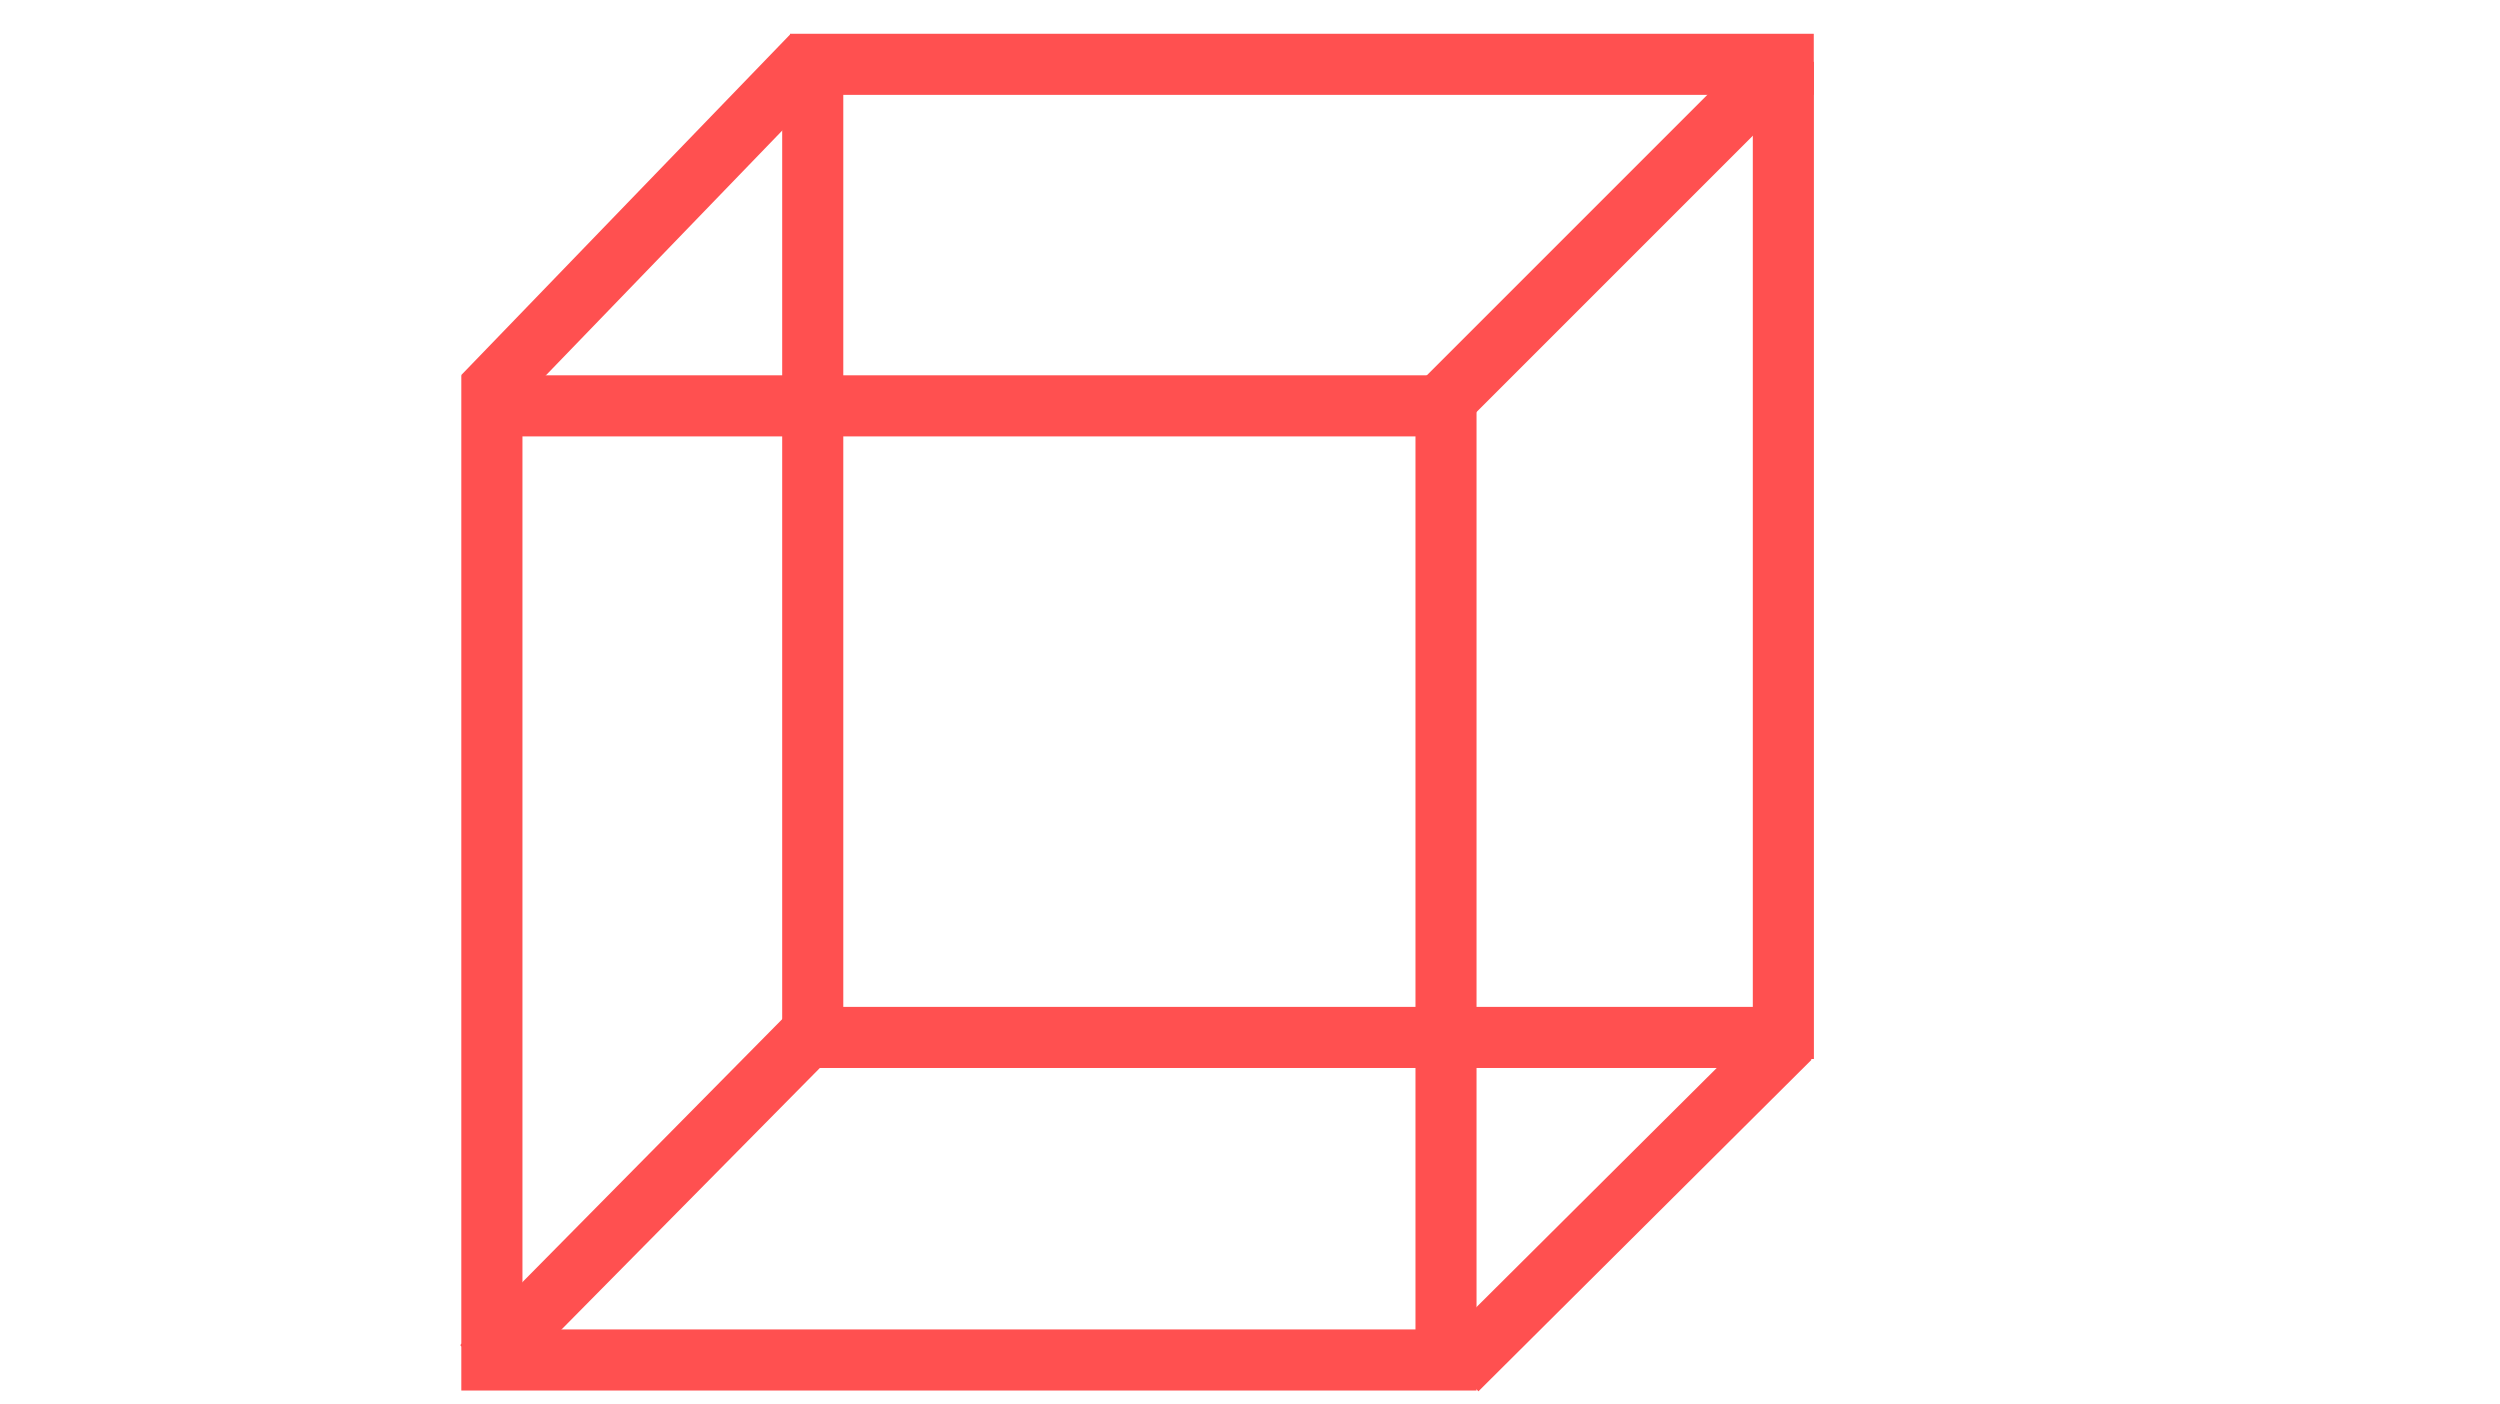 <!-- Generated by IcoMoon.io -->
<svg version="1.1" xmlns="http://www.w3.org/2000/svg" width="57" height="32" viewBox="0 0 57 32">
<title>3DCube</title>
<path fill="#ff5050" d="M32.273 9.95v20.361h-20.361v-20.361h20.361zM33.665 8.557h-23.147v23.147h23.147v-23.147z"></path>
<path fill="#ff5050" d="M10.517 8.551l7.502-7.77 1.002 0.967-7.502 7.77-1.002-0.967z"></path>
<path fill="#ff5050" d="M32.44 8.649l7.503-7.503 0.985 0.985-7.503 7.503-0.985-0.985z"></path>
<path fill="#ff5050" d="M10.493 30.668l7.44-7.531 0.991 0.979-7.44 7.531-0.991-0.979z"></path>
<path fill="#ff5050" d="M32.726 30.735l7.596-7.56 0.982 0.987-7.596 7.56-0.982-0.987z"></path>
<path fill="#ff5050" d="M17.834 1.176h1.393v22.815h-1.393v-22.815z"></path>
<path fill="#ff5050" d="M39.964 1.41h1.393v22.735h-1.393v-22.735z"></path>
<path fill="#ff5050" d="M18.012 0.77h23.342v1.393h-23.342v-1.393z"></path>
<path fill="#ff5050" d="M18.341 22.957h22.696v1.393h-22.696v-1.393z"></path>
</svg>
